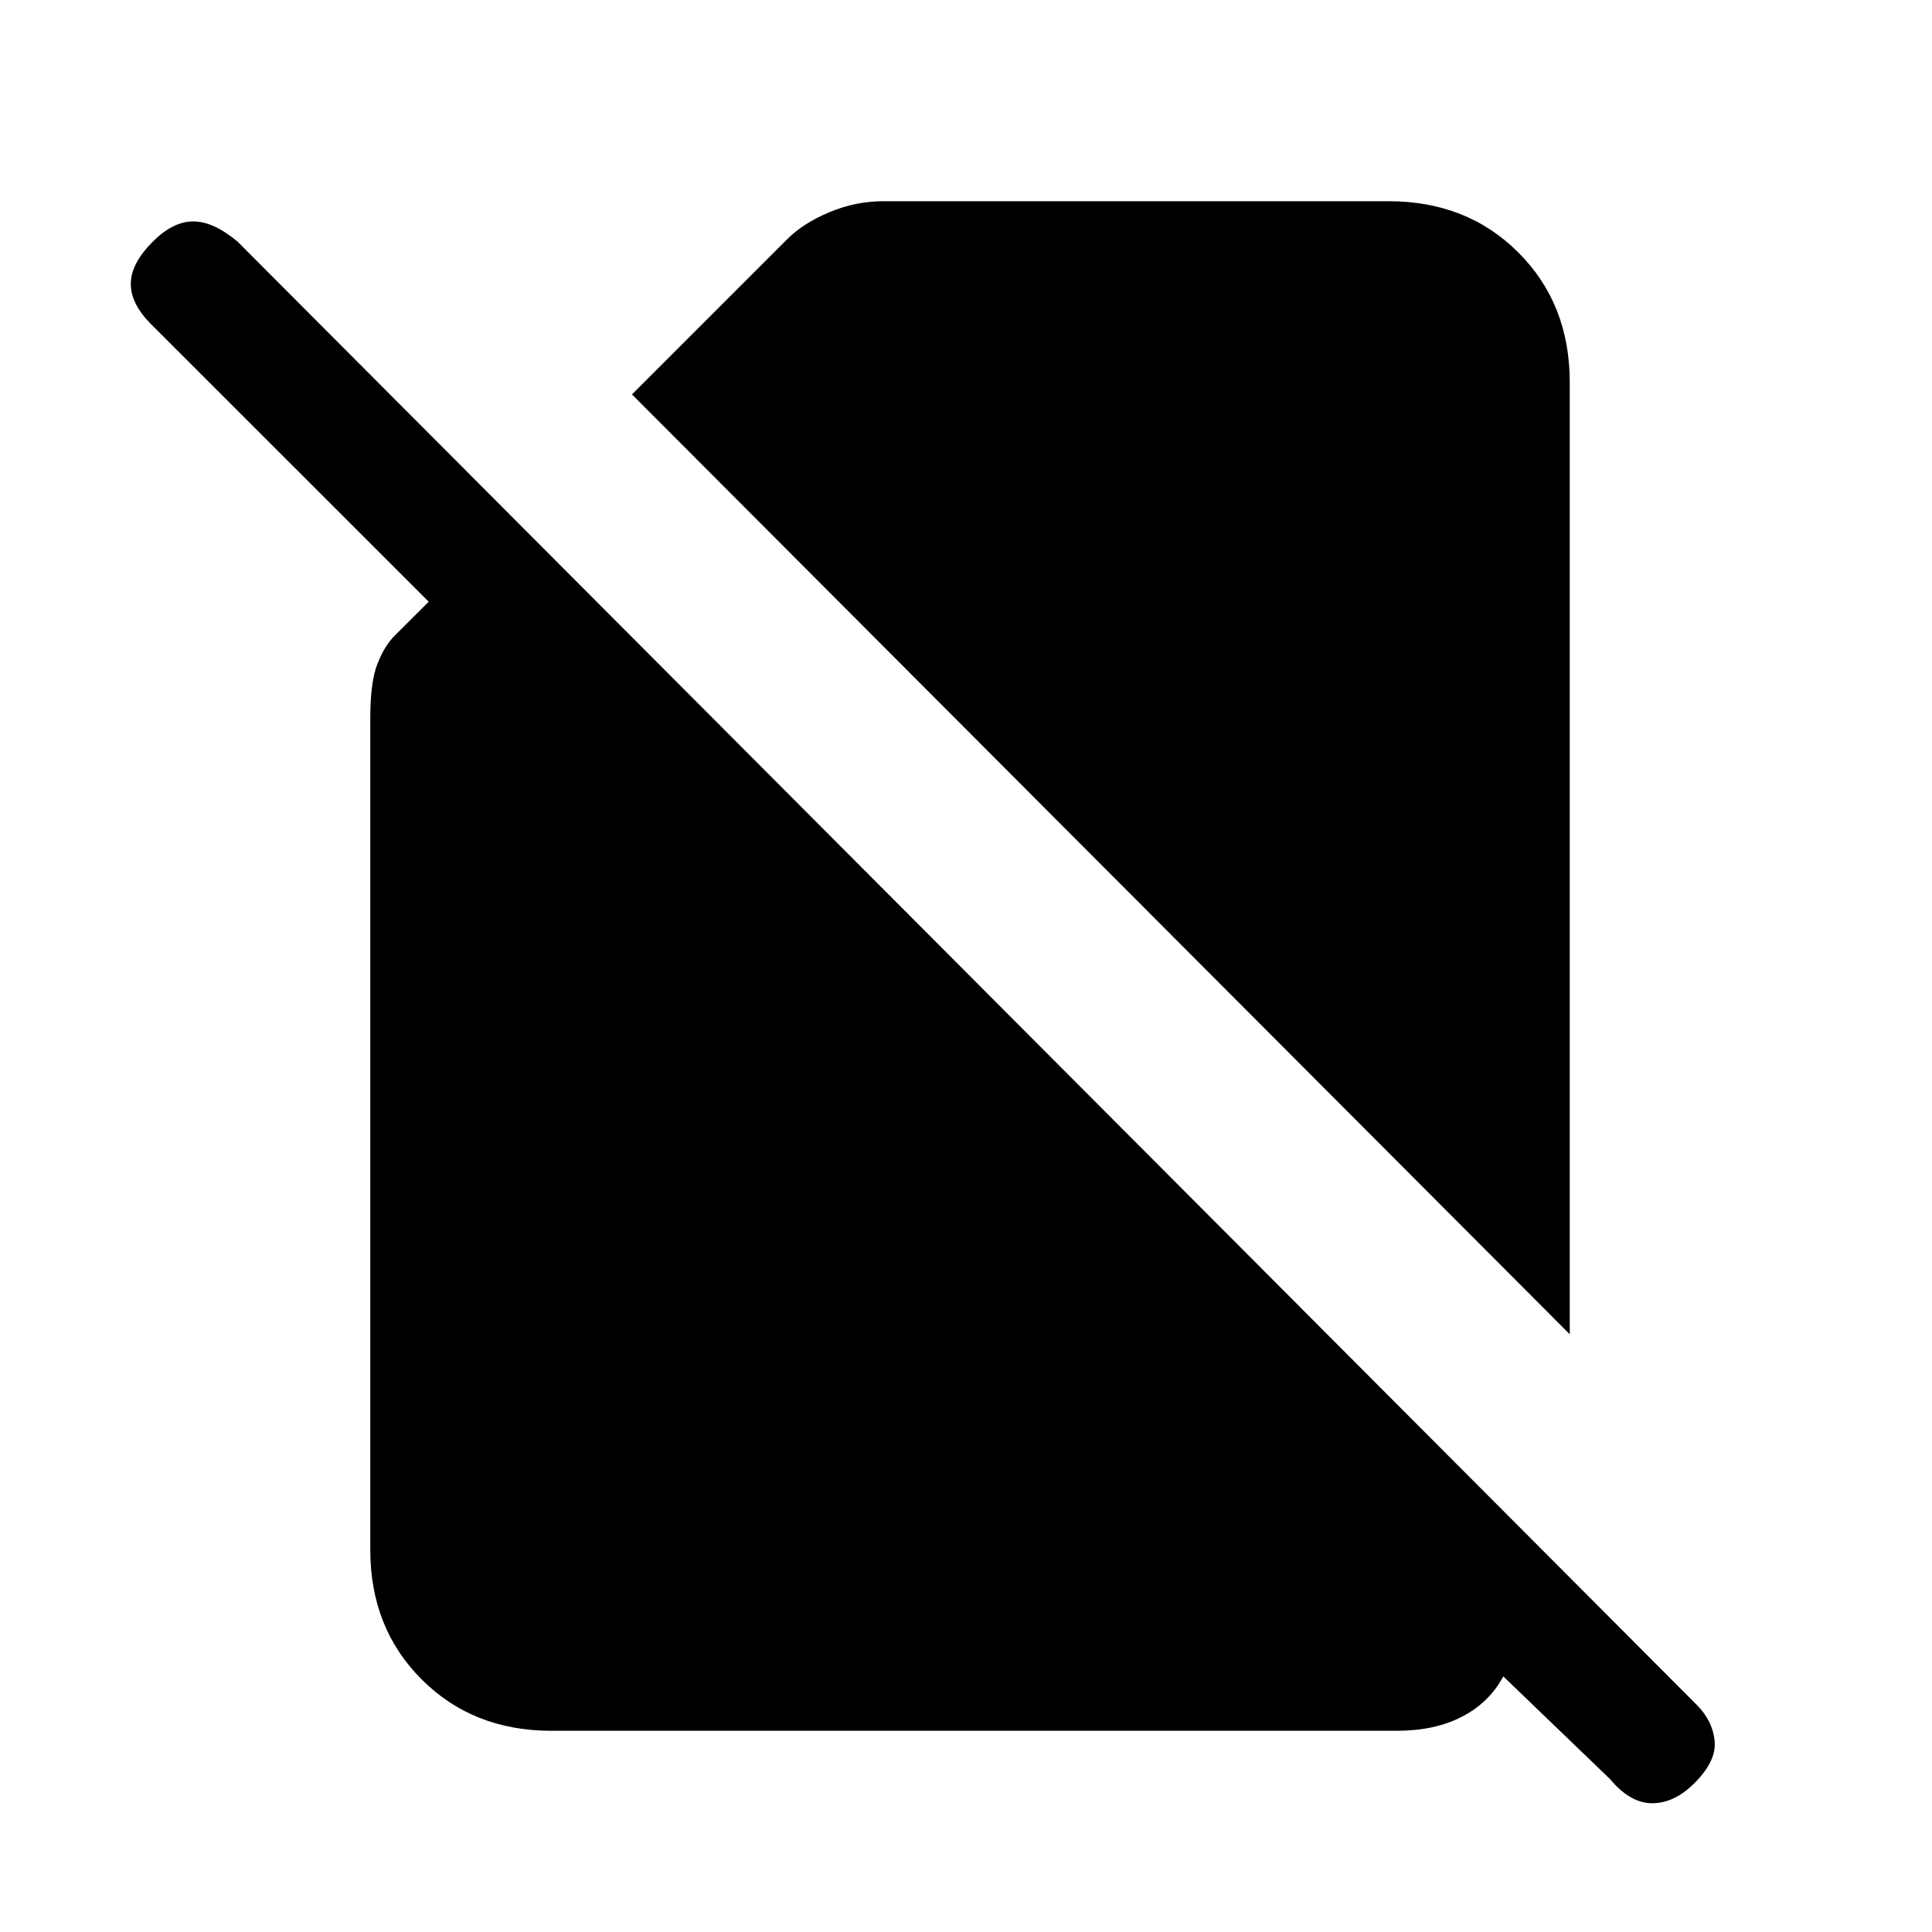 <svg xmlns="http://www.w3.org/2000/svg" height="20" width="20"><path d="M16.25 13.812 6.542 4.083 8.146 2.479Q8.312 2.312 8.583 2.198Q8.854 2.083 9.146 2.083H14.375Q15.188 2.083 15.719 2.615Q16.25 3.146 16.25 3.958ZM5.708 17.917Q4.896 17.917 4.365 17.385Q3.833 16.854 3.833 16.042V7.438Q3.833 7.062 3.906 6.875Q3.979 6.688 4.083 6.583L4.438 6.229L1.562 3.354Q1.354 3.146 1.354 2.938Q1.354 2.729 1.583 2.5Q1.792 2.292 2 2.292Q2.208 2.292 2.458 2.5L17.562 17.646Q17.729 17.812 17.75 18.021Q17.771 18.229 17.542 18.458Q17.333 18.667 17.104 18.667Q16.875 18.667 16.667 18.417L15.562 17.354Q15.417 17.625 15.135 17.771Q14.854 17.917 14.458 17.917Z"/></svg>